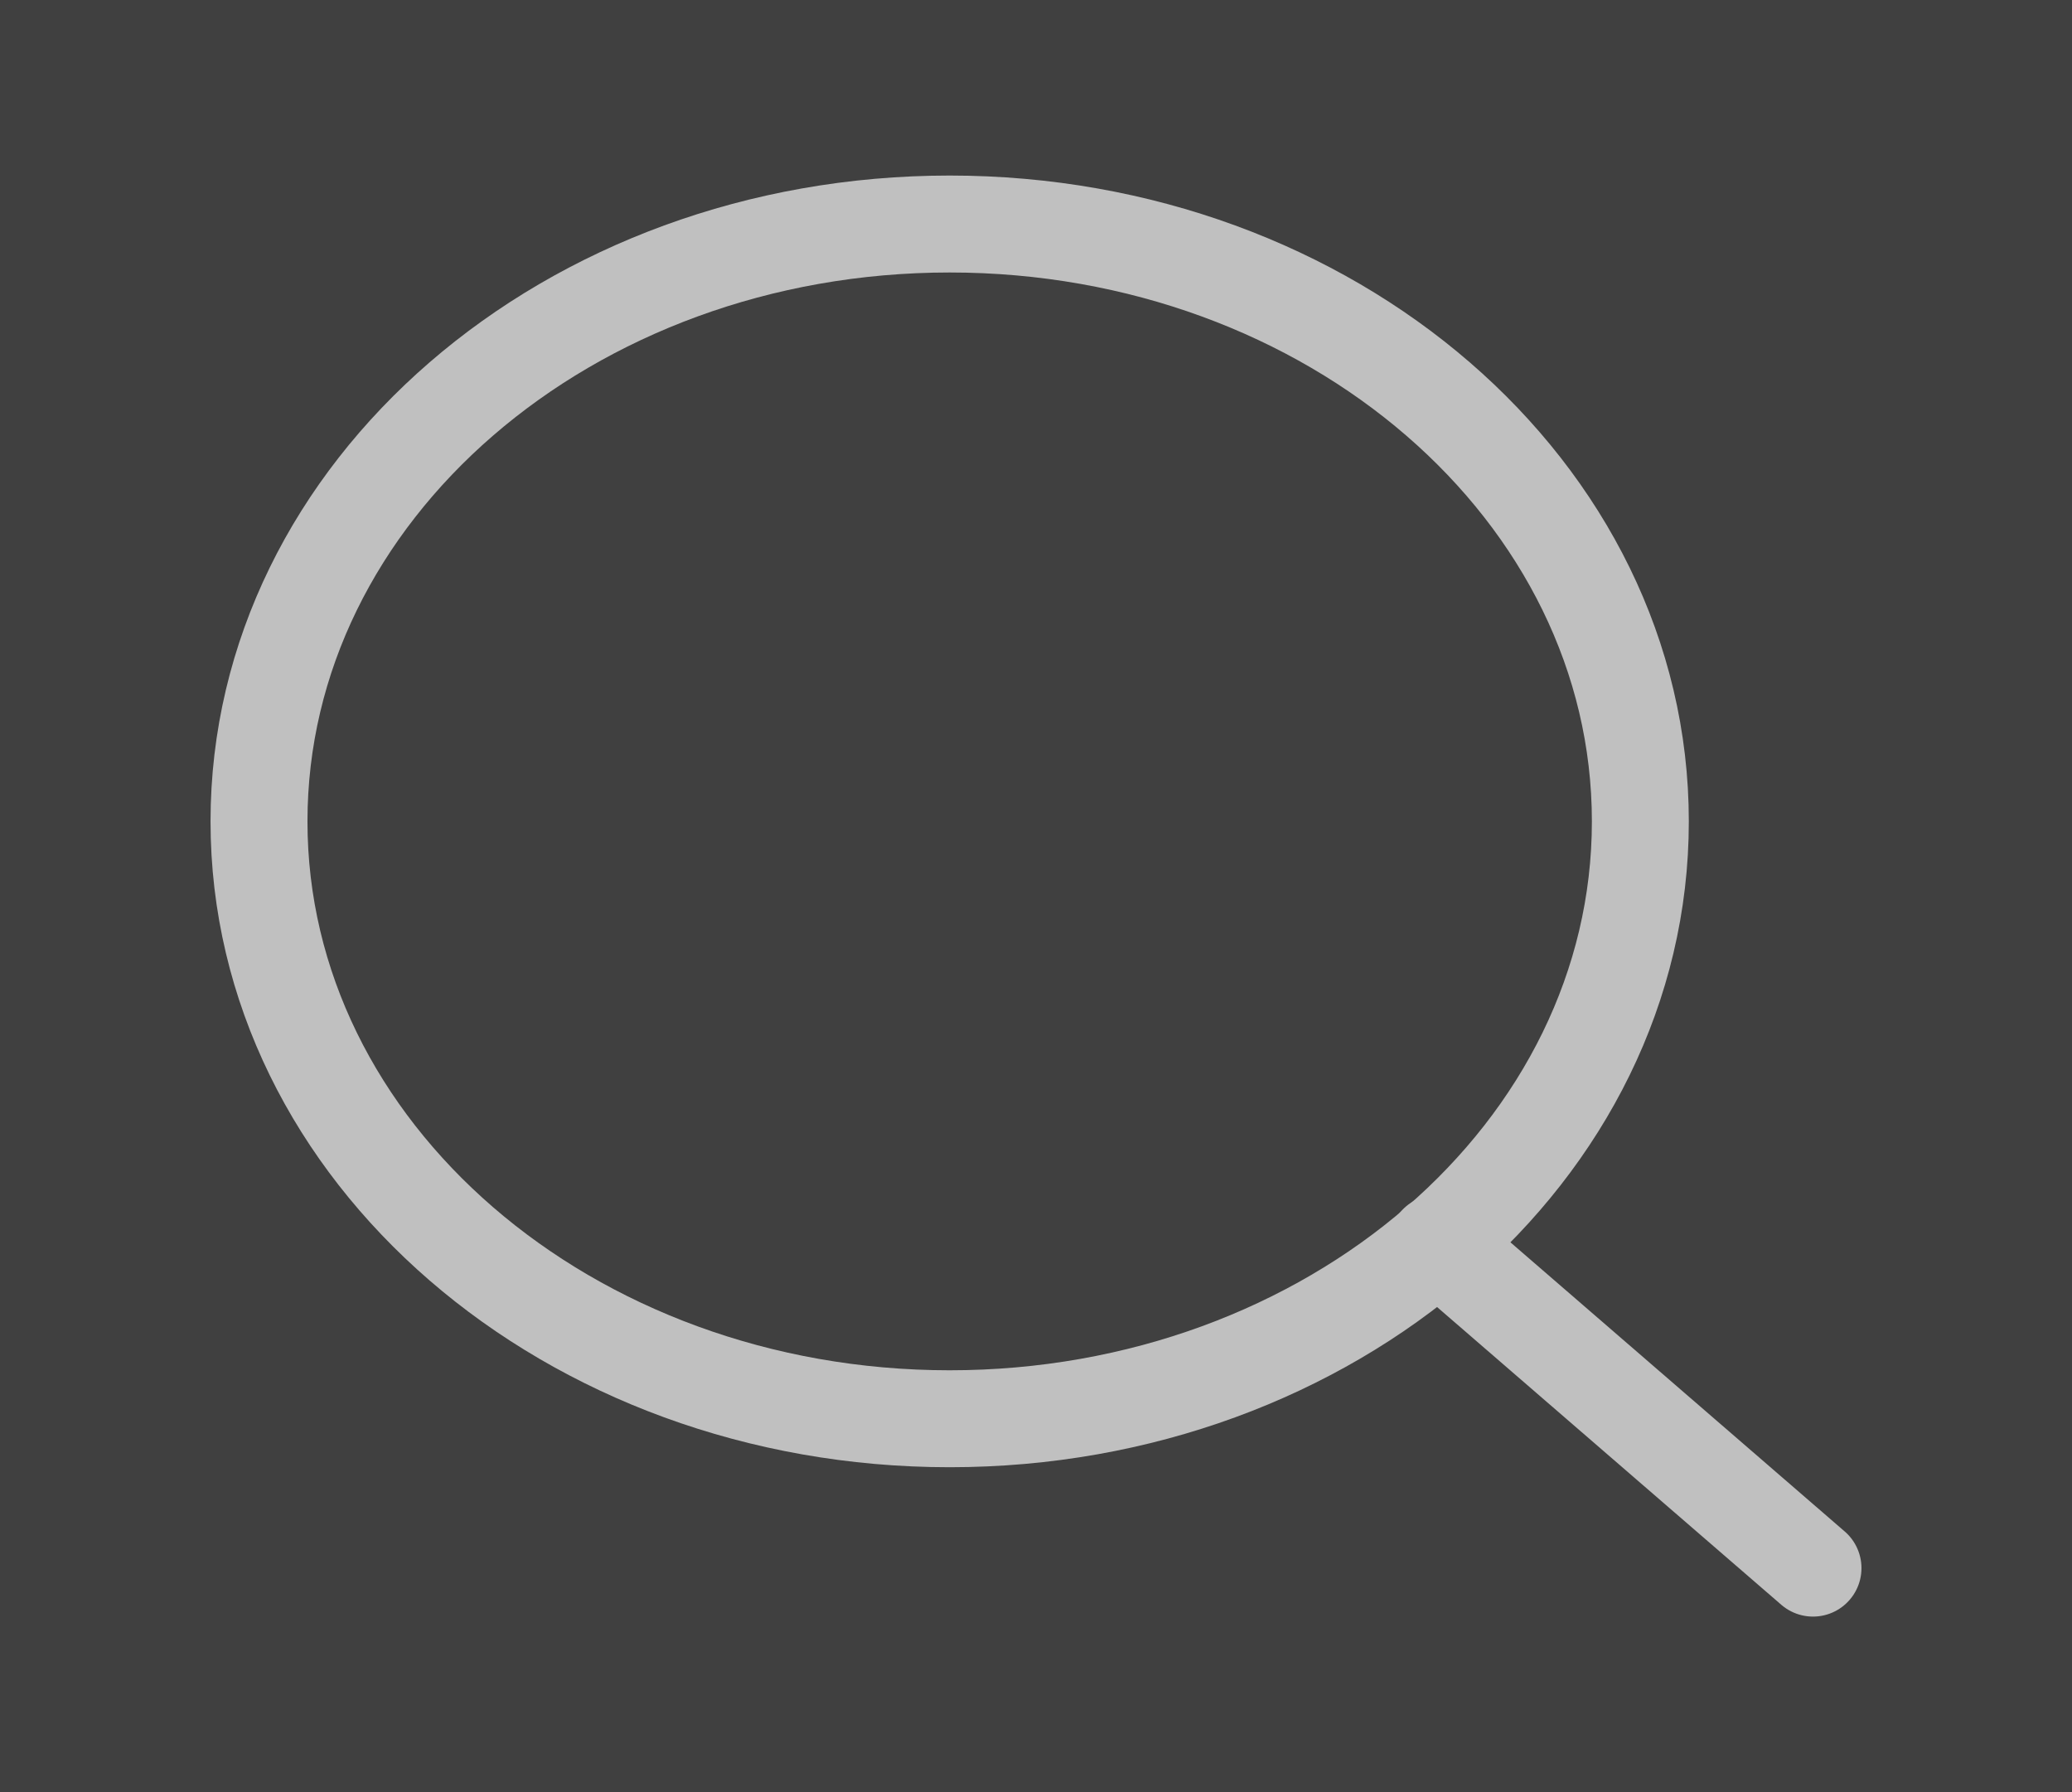 <svg width="37" height="32" viewBox="0 0 37 32" fill="none" xmlns="http://www.w3.org/2000/svg">
<rect x="0" y="0" width="37" height="32" fill="#808080" stroke="none"/>
<g opacity="0.5">
<rect width="37" height="32" fill="black"/>
<path d="M16.958 25.333C23.77 25.333 29.292 20.558 29.292 14.667C29.292 8.776 23.77 4 16.958 4C10.147 4 4.625 8.776 4.625 14.667C4.625 20.558 10.147 25.333 16.958 25.333Z" stroke="white" stroke-width="1.731" stroke-linecap="round" stroke-linejoin="round"/>
<path d="M32.375 28L25.669 22.2" stroke="white" stroke-width="1.731" stroke-linecap="round" stroke-linejoin="round"/>
</g>
</svg>
